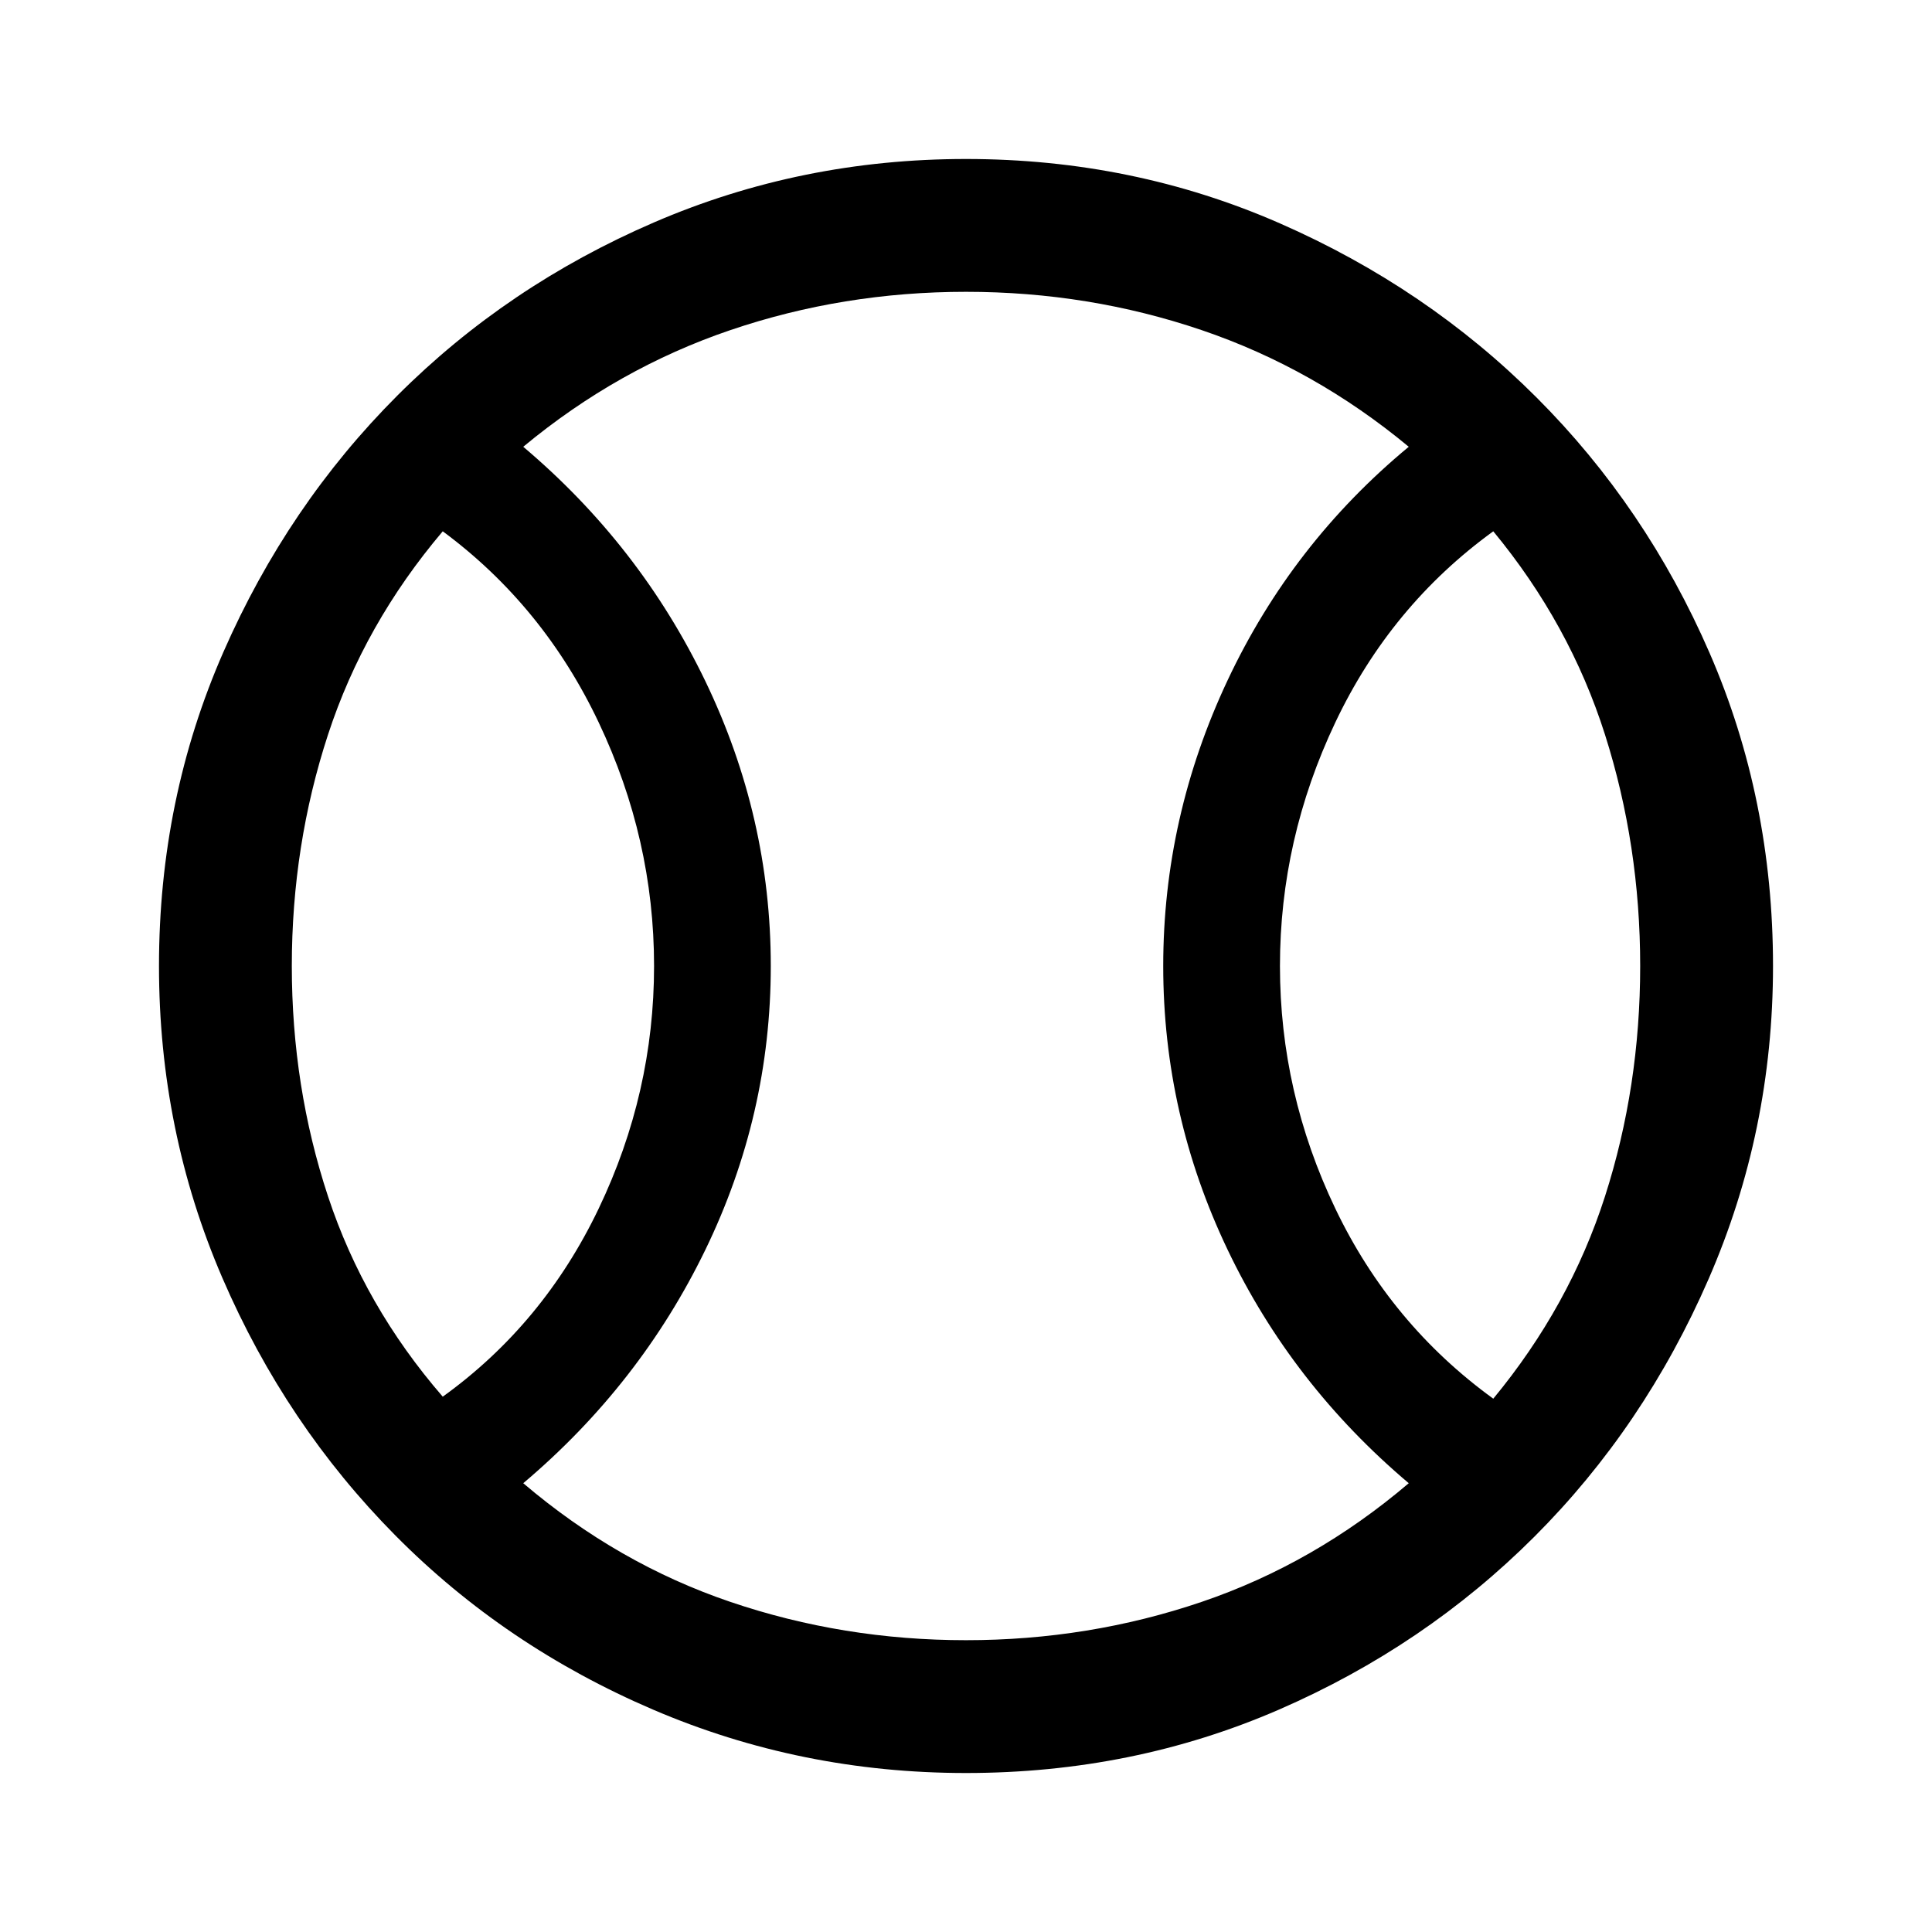 <svg xmlns="http://www.w3.org/2000/svg" height="48" width="48"><path d="M11 34.7Q13.5 32.9 14.875 30.025Q16.25 27.15 16.25 24Q16.25 20.85 14.875 17.95Q13.5 15.05 11 13.2Q9.05 15.5 8.15 18.25Q7.25 21 7.25 24Q7.25 27 8.15 29.725Q9.05 32.45 11 34.7ZM24 40.75Q27.05 40.75 29.85 39.8Q32.65 38.85 35 36.85Q32.1 34.4 30.5 31.05Q28.9 27.7 28.9 24Q28.9 20.3 30.5 16.9Q32.1 13.5 35 11.1Q32.65 9.15 29.85 8.2Q27.05 7.25 24 7.25Q20.95 7.25 18.15 8.2Q15.35 9.15 13 11.1Q15.9 13.55 17.525 16.925Q19.15 20.3 19.15 24Q19.15 27.7 17.525 31.05Q15.9 34.4 13 36.85Q15.35 38.85 18.15 39.8Q20.95 40.75 24 40.75ZM37.1 34.75Q39 32.45 39.875 29.725Q40.75 27 40.75 24Q40.75 21 39.875 18.25Q39 15.5 37.1 13.2Q34.55 15.05 33.175 17.95Q31.8 20.85 31.8 24Q31.8 27.15 33.175 30.025Q34.55 32.9 37.1 34.75ZM24 24Q24 24 24 24Q24 24 24 24Q24 24 24 24Q24 24 24 24Q24 24 24 24Q24 24 24 24Q24 24 24 24Q24 24 24 24Q24 24 24 24Q24 24 24 24Q24 24 24 24Q24 24 24 24Q24 24 24 24Q24 24 24 24Q24 24 24 24Q24 24 24 24ZM24 44.05Q19.9 44.05 16.225 42.475Q12.55 40.9 9.825 38.15Q7.1 35.4 5.525 31.75Q3.95 28.1 3.95 24Q3.95 19.85 5.55 16.2Q7.15 12.55 9.875 9.825Q12.6 7.1 16.25 5.525Q19.9 3.95 24 3.95Q28.15 3.95 31.8 5.55Q35.45 7.15 38.175 9.875Q40.9 12.6 42.475 16.225Q44.05 19.85 44.05 24Q44.05 28.1 42.45 31.775Q40.85 35.45 38.125 38.175Q35.4 40.9 31.775 42.475Q28.15 44.05 24 44.05Z"/></svg>
